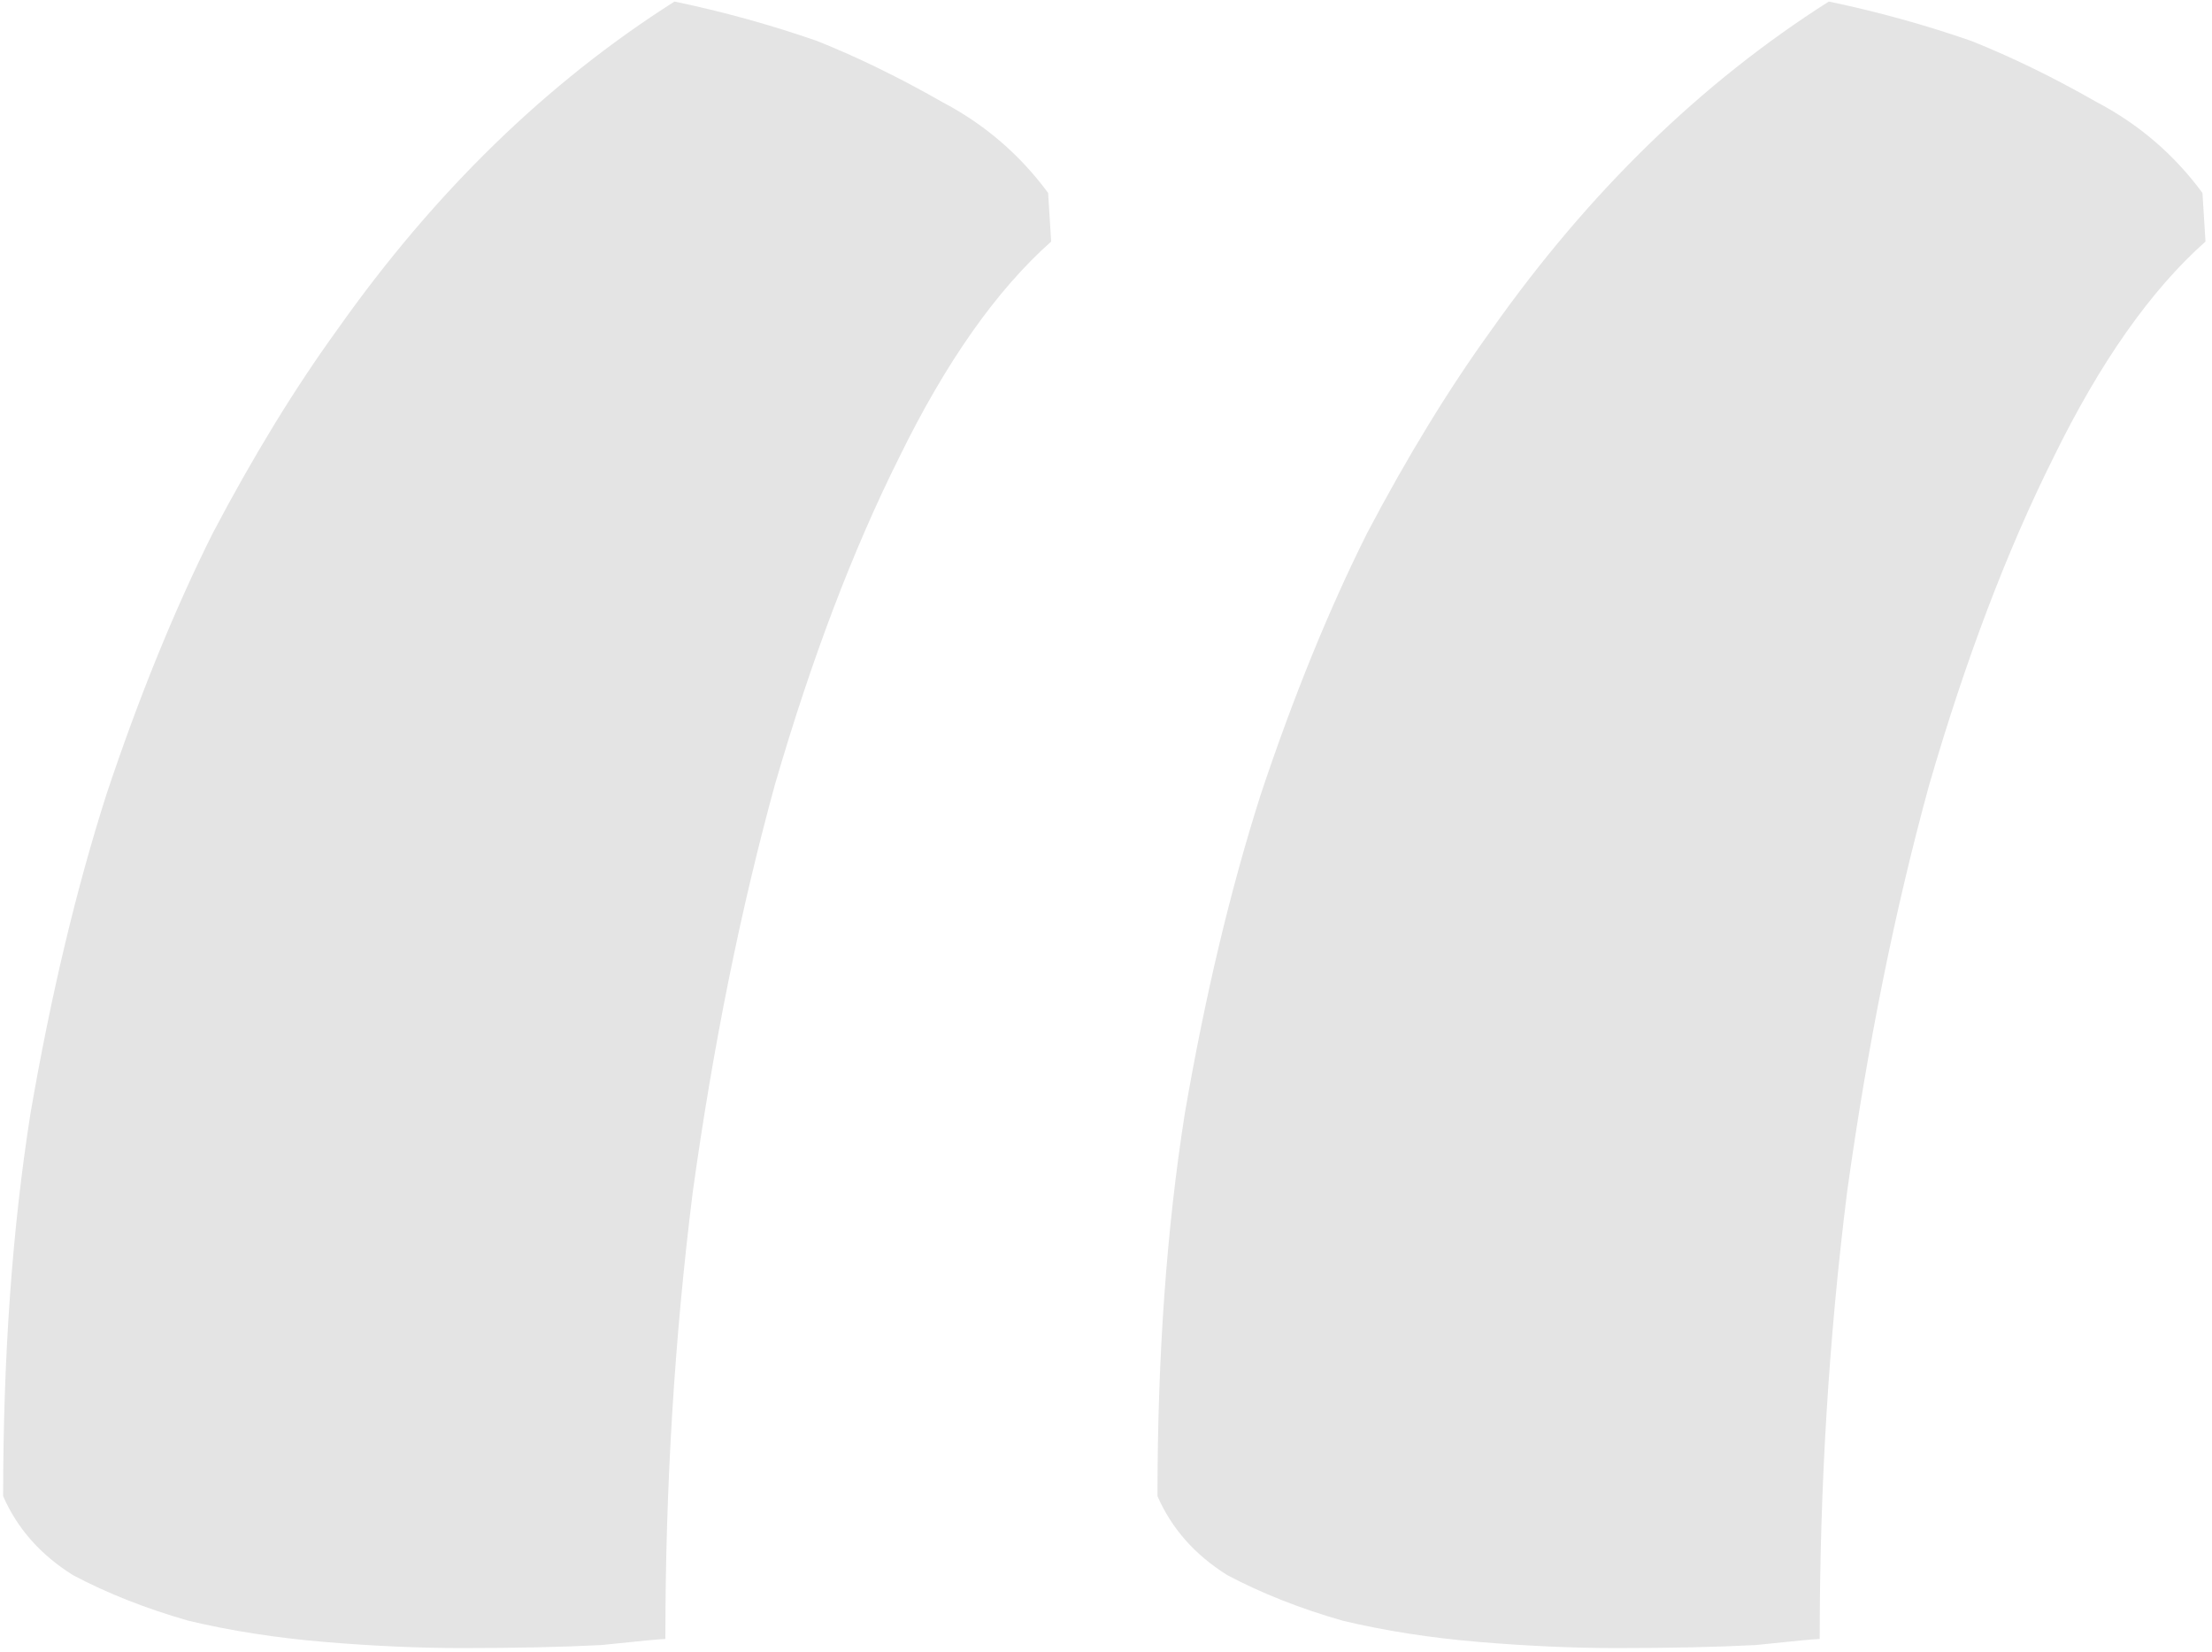 <svg width="320" height="239" viewBox="0 0 320 239" fill="none" xmlns="http://www.w3.org/2000/svg">
<path d="M263.248 237.089C262.662 237.089 259.586 237.382 254.02 237.968C248.453 238.261 241.715 238.408 233.805 238.408C227.653 238.408 221.061 238.115 214.03 237.529C206.998 236.943 200.406 235.917 194.254 234.453C188.102 232.695 182.535 230.498 177.555 227.861C172.867 224.931 169.498 221.123 167.448 216.435C167.448 196.22 168.766 177.763 171.403 161.064C174.332 144.072 177.994 128.691 182.389 114.921C187.076 100.859 192.203 88.261 197.77 77.128C203.629 65.996 209.635 56.181 215.787 47.685C229.85 27.763 246.11 11.943 264.567 0.224C271.598 1.689 278.483 3.593 285.221 5.937C291.08 8.281 297.086 11.21 303.239 14.726C309.391 17.949 314.518 22.343 318.619 27.91L319.059 34.941C311.149 41.972 303.824 52.373 297.086 66.142C290.348 79.619 284.342 95.439 279.069 113.603C274.088 131.767 270.133 151.396 267.203 172.49C264.567 193.583 263.248 215.117 263.248 237.089ZM96.256 237.089C95.67 237.089 92.594 237.382 87.028 237.968C81.461 238.261 74.723 238.408 66.813 238.408C60.66 238.408 54.069 238.115 47.037 237.529C40.006 236.943 33.414 235.917 27.262 234.453C21.11 232.695 15.543 230.498 10.563 227.861C5.875 224.931 2.506 221.123 0.455 216.435C0.455 196.22 1.774 177.763 4.41 161.064C7.34 144.072 11.002 128.691 15.397 114.921C20.084 100.859 25.211 88.261 30.778 77.128C36.637 65.996 42.643 56.181 48.795 47.685C62.858 27.763 79.117 11.943 97.575 0.224C104.606 1.689 111.49 3.593 118.229 5.937C124.088 8.281 130.094 11.21 136.246 14.726C142.399 17.949 147.526 22.343 151.627 27.91L152.067 34.941C144.156 41.972 136.832 52.373 130.094 66.142C123.356 79.619 117.35 95.439 112.076 113.603C107.096 131.767 103.141 151.396 100.211 172.49C97.575 193.583 96.256 215.117 96.256 237.089Z" fill="#E4E4E4"/>
</svg>
